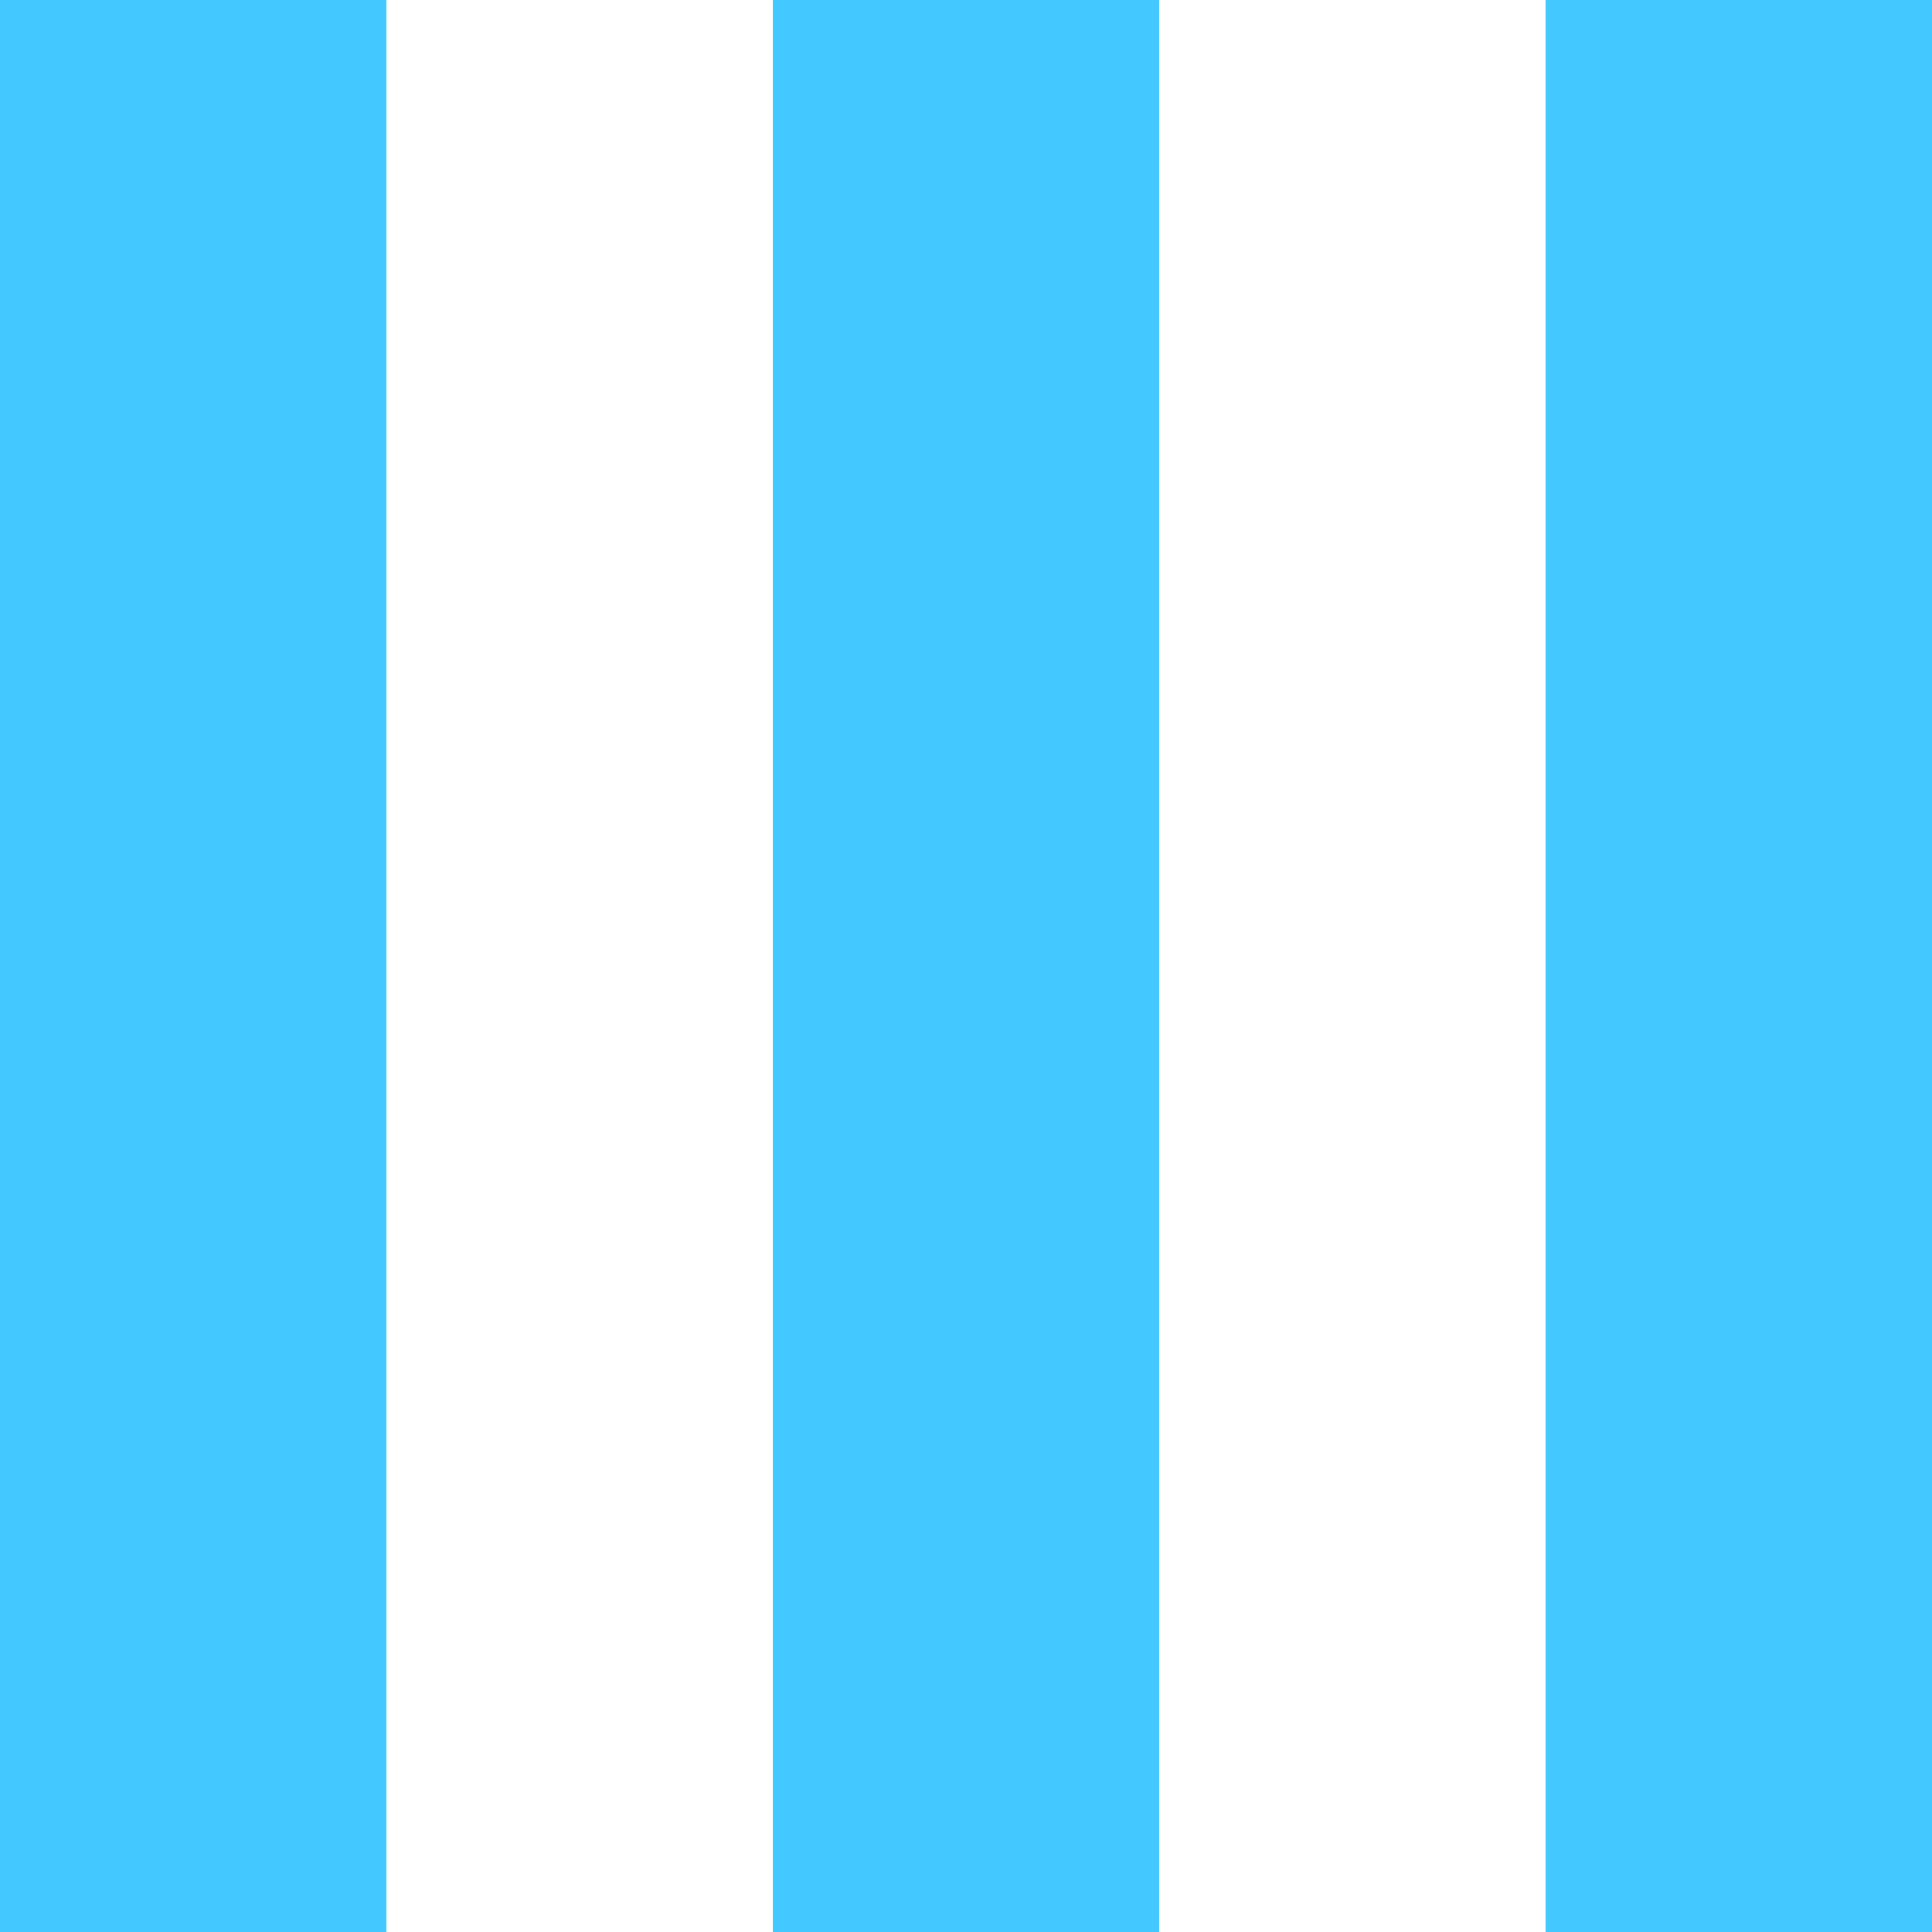 <svg width="60" height="60" viewBox="0 0 60 60" fill="none" xmlns="http://www.w3.org/2000/svg">
<g clip-path="url(#clip0_217_2)">
<rect width="12" height="60" fill="#43C9FF"/>
<rect x="24" width="12" height="60" fill="#43C9FF"/>
<rect x="48" width="12" height="60" fill="#43C9FF"/>
</g>
<defs>
<clipPath id="clip0_217_2">
<rect width="60" height="60" fill="white"/>
</clipPath>
</defs>
</svg>
